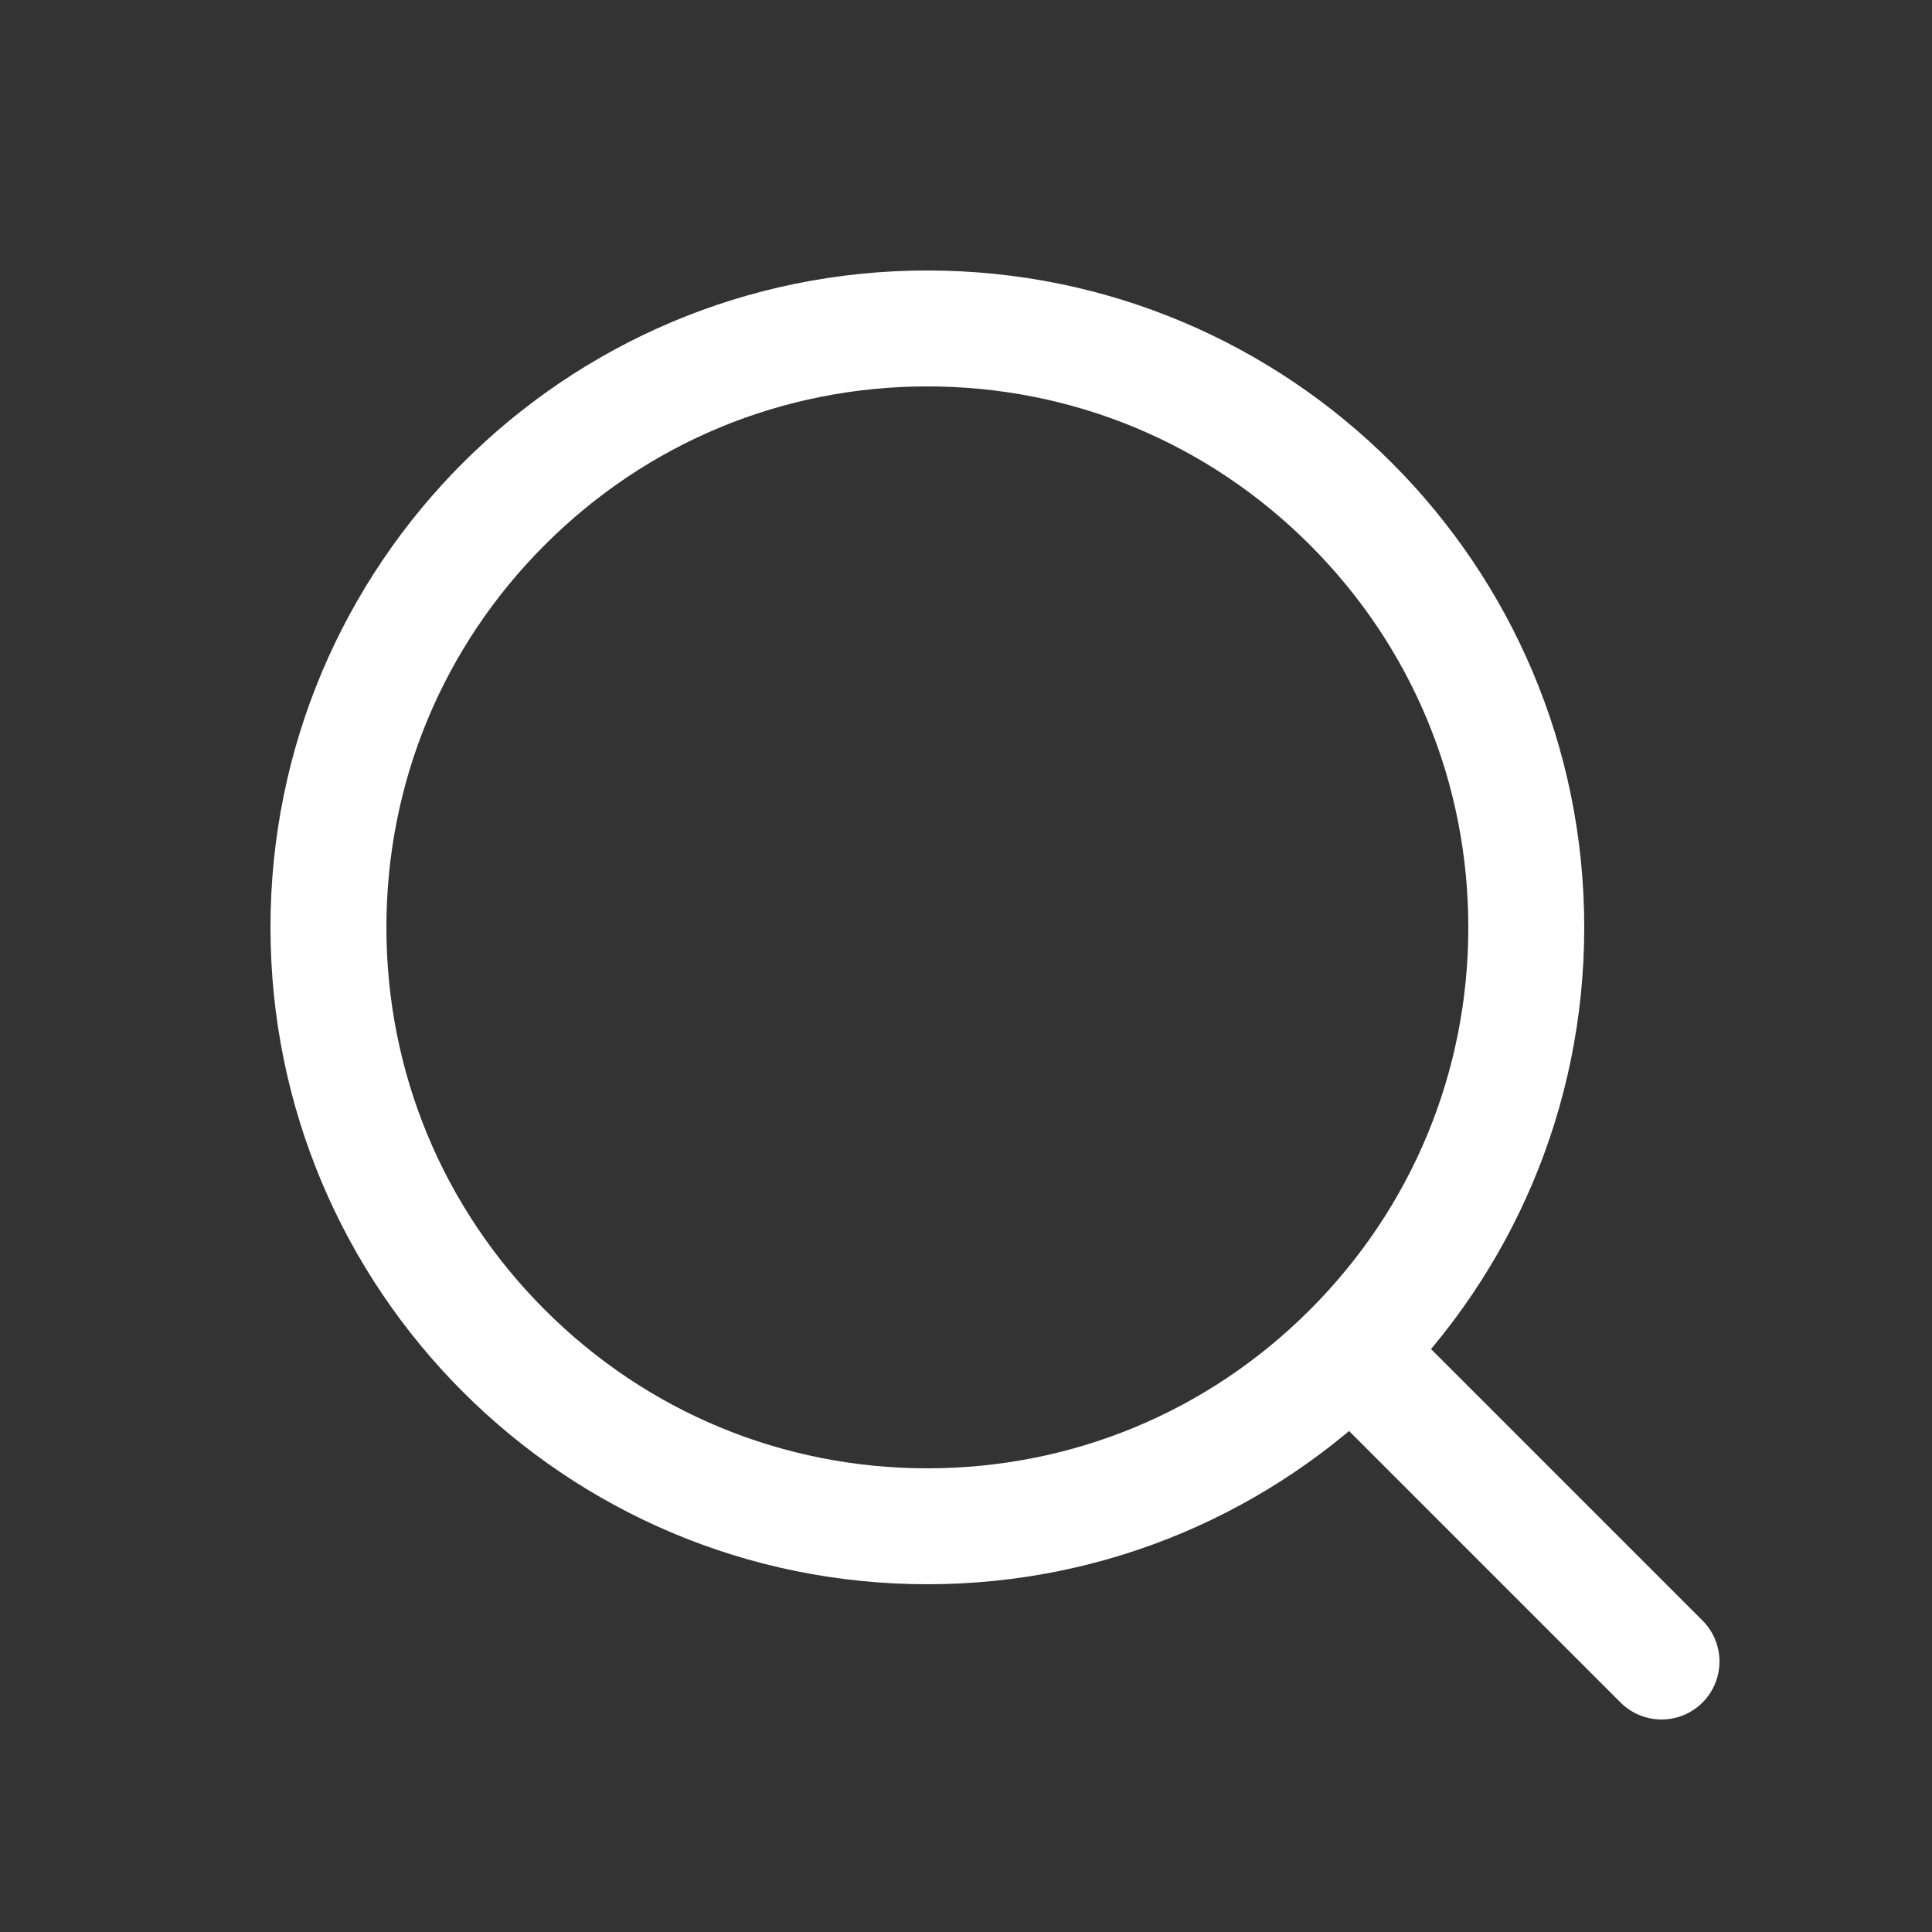 <svg xmlns="http://www.w3.org/2000/svg" xmlns:xlink="http://www.w3.org/1999/xlink" width="50" height="50" viewBox="0 0 50 50">
  <rect x="0" y="0" width="50" height="50" fill="#333333" stroke="none"/>
  <defs>
    <clipPath id="clip-Find">
      <rect width="50" height="50"/>
    </clipPath>
  </defs>
  <g id="Find" clip-path="url(#clip-Find)">
    <rect width="50" height="50" fill="rgba(255,255,255,0)"/>
    <g id="Group_501" data-name="Group 501" transform="translate(-7382 -6943)">
      <g id="Path_224" data-name="Path 224" transform="translate(7389 6950)" fill="none">
        <path d="M17,0A17,17,0,1,1,0,17,17,17,0,0,1,17,0Z" stroke="none"/>
        <path d="M 17 3 C 13.26 3 9.745 4.456 7.101 7.101 C 4.456 9.745 3 13.26 3 17 C 3 20.74 4.456 24.255 7.101 26.899 C 9.745 29.544 13.26 31 17 31 C 20.74 31 24.255 29.544 26.899 26.899 C 29.544 24.255 31 20.74 31 17 C 31 13.26 29.544 9.745 26.899 7.101 C 24.255 4.456 20.74 3 17 3 M 17 0 C 26.389 0 34 7.611 34 17 C 34 26.389 26.389 34 17 34 C 7.611 34 0 26.389 0 17 C 0 7.611 7.611 0 17 0 Z" stroke="none" fill="#fff"/>
      </g>
      <line id="Line_52" data-name="Line 52" x2="8" y2="8" transform="translate(7417 6978)" fill="none" stroke="#fff" stroke-linecap="round" stroke-width="3"/>
    </g>
  </g>
</svg>
